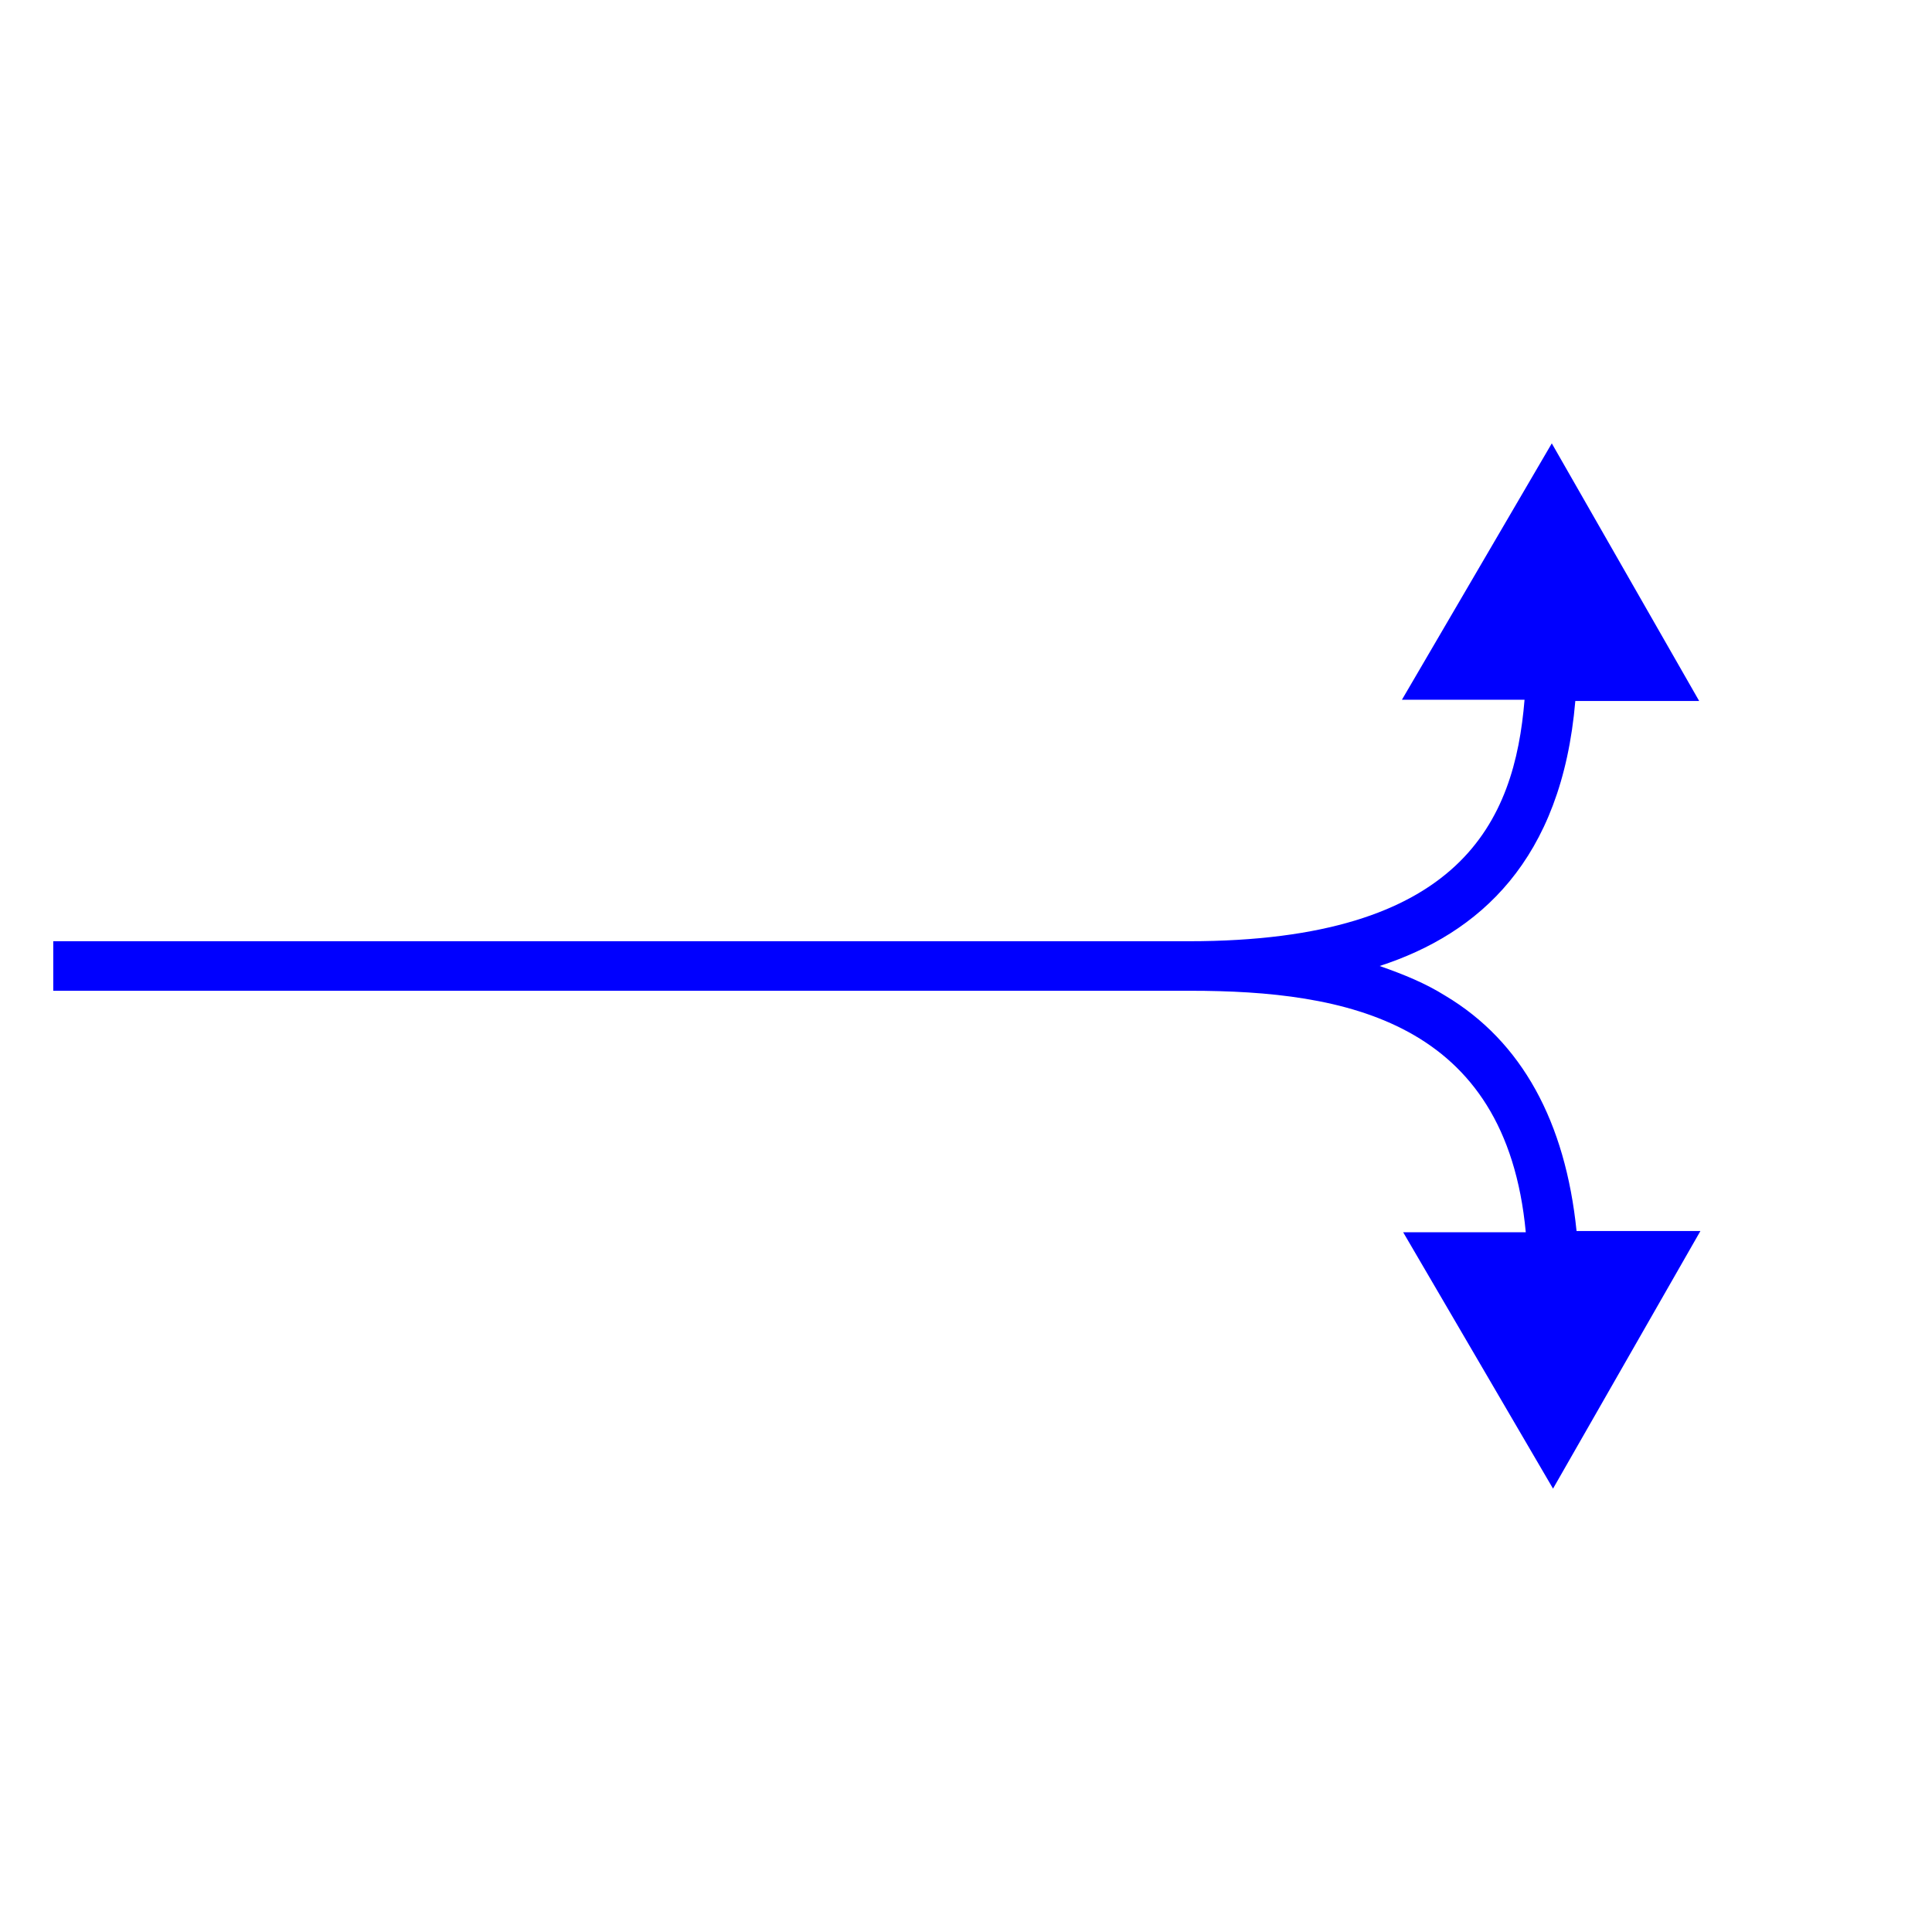 <?xml version="1.0" encoding="utf-8"?>
<!-- Generator: Adobe Illustrator 28.0.0, SVG Export Plug-In . SVG Version: 6.00 Build 0)  -->
<svg version="1.1" id="Layer_1" xmlns="http://www.w3.org/2000/svg" xmlns:xlink="http://www.w3.org/1999/xlink" x="0px" y="0px"
	 viewBox="0 0 156 156" style="enable-background:new 0 0 156 156;" xml:space="preserve">
<style type="text/css">
	.st0{fill:#0000FF;}
</style>
<path class="st0" d="M116.7,80.4c-1.6-1-3.3-1.7-5.3-2.4c8-2.6,14.7-8.5,15.8-21.4l10,0l-11.9-20.8l-12.1,20.7l9.9,0
	c-0.8,9.8-5.1,19.5-27.1,19.5H4.3v4h91.8c12.5,0,25.5,2.4,27.1,19.5l-9.9,0l12.1,20.7l11.9-20.8l-10,0
	C126.4,90.6,122.9,84.1,116.7,80.4z"/>
</svg>
